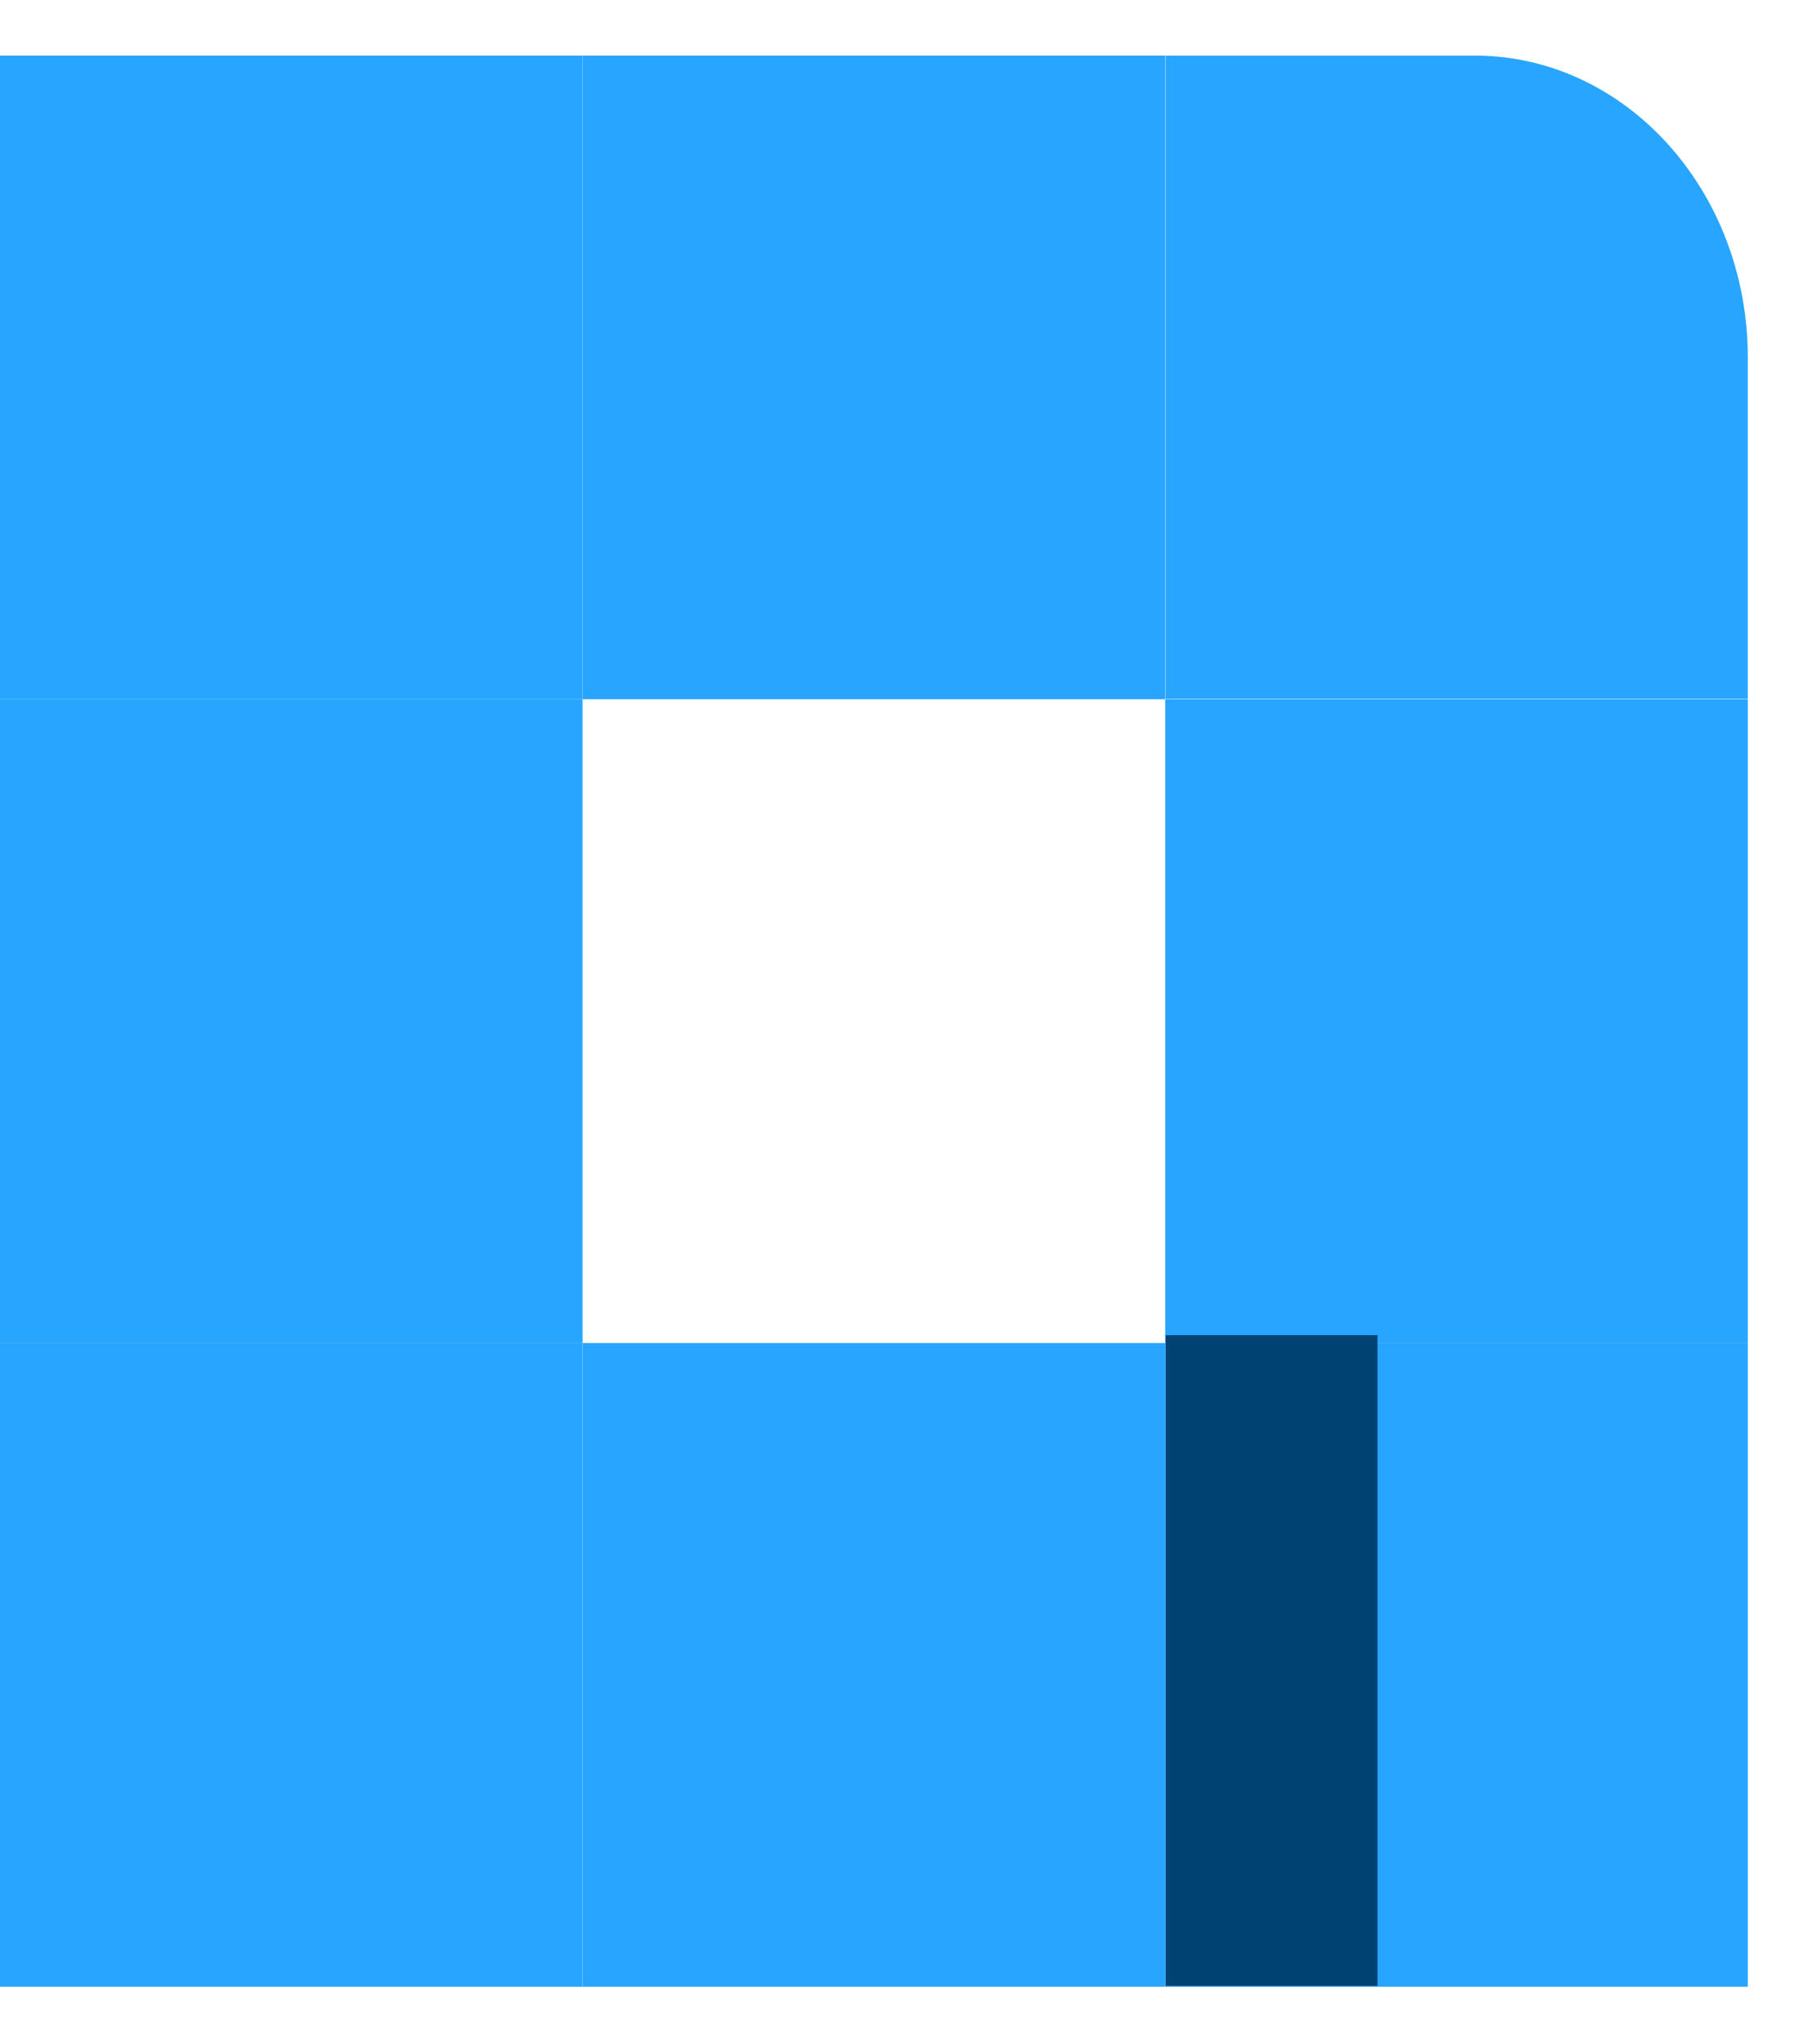 <svg width="23" height="26" viewBox="0 0 23 26" fill="none" xmlns="http://www.w3.org/2000/svg">
<path d="M0 0.707H7.411V8.894H0V0.707Z" fill="#28A5FF"/>
<path d="M7.412 0.707H14.823V8.894H7.412V0.707Z" fill="#28A5FF"/>
<path d="M7.412 17.083H14.823V25.271H7.412V17.083Z" fill="#28A5FF"/>
<path d="M14.823 8.895H22.234V17.083H14.823V8.895Z" fill="#28A5FF"/>
<path d="M0 8.895H7.411V17.083H0V8.895Z" fill="#28A5FF"/>
<path d="M0 17.083H7.411V25.271H0V17.083Z" fill="#28A5FF"/>
<path d="M14.823 17.083H22.234V25.271H14.823V17.083Z" fill="#28A5FF"/>
<path fill-rule="evenodd" clip-rule="evenodd" d="M17.523 16.983L17.523 25.26L14.829 25.26L14.829 16.983L17.523 16.983Z" fill="#004272"/>
<path d="M14.827 0.707H18.758C20.678 0.707 22.234 2.426 22.234 4.547V8.89H14.827V0.707Z" fill="#28A5FF"/>
</svg>
